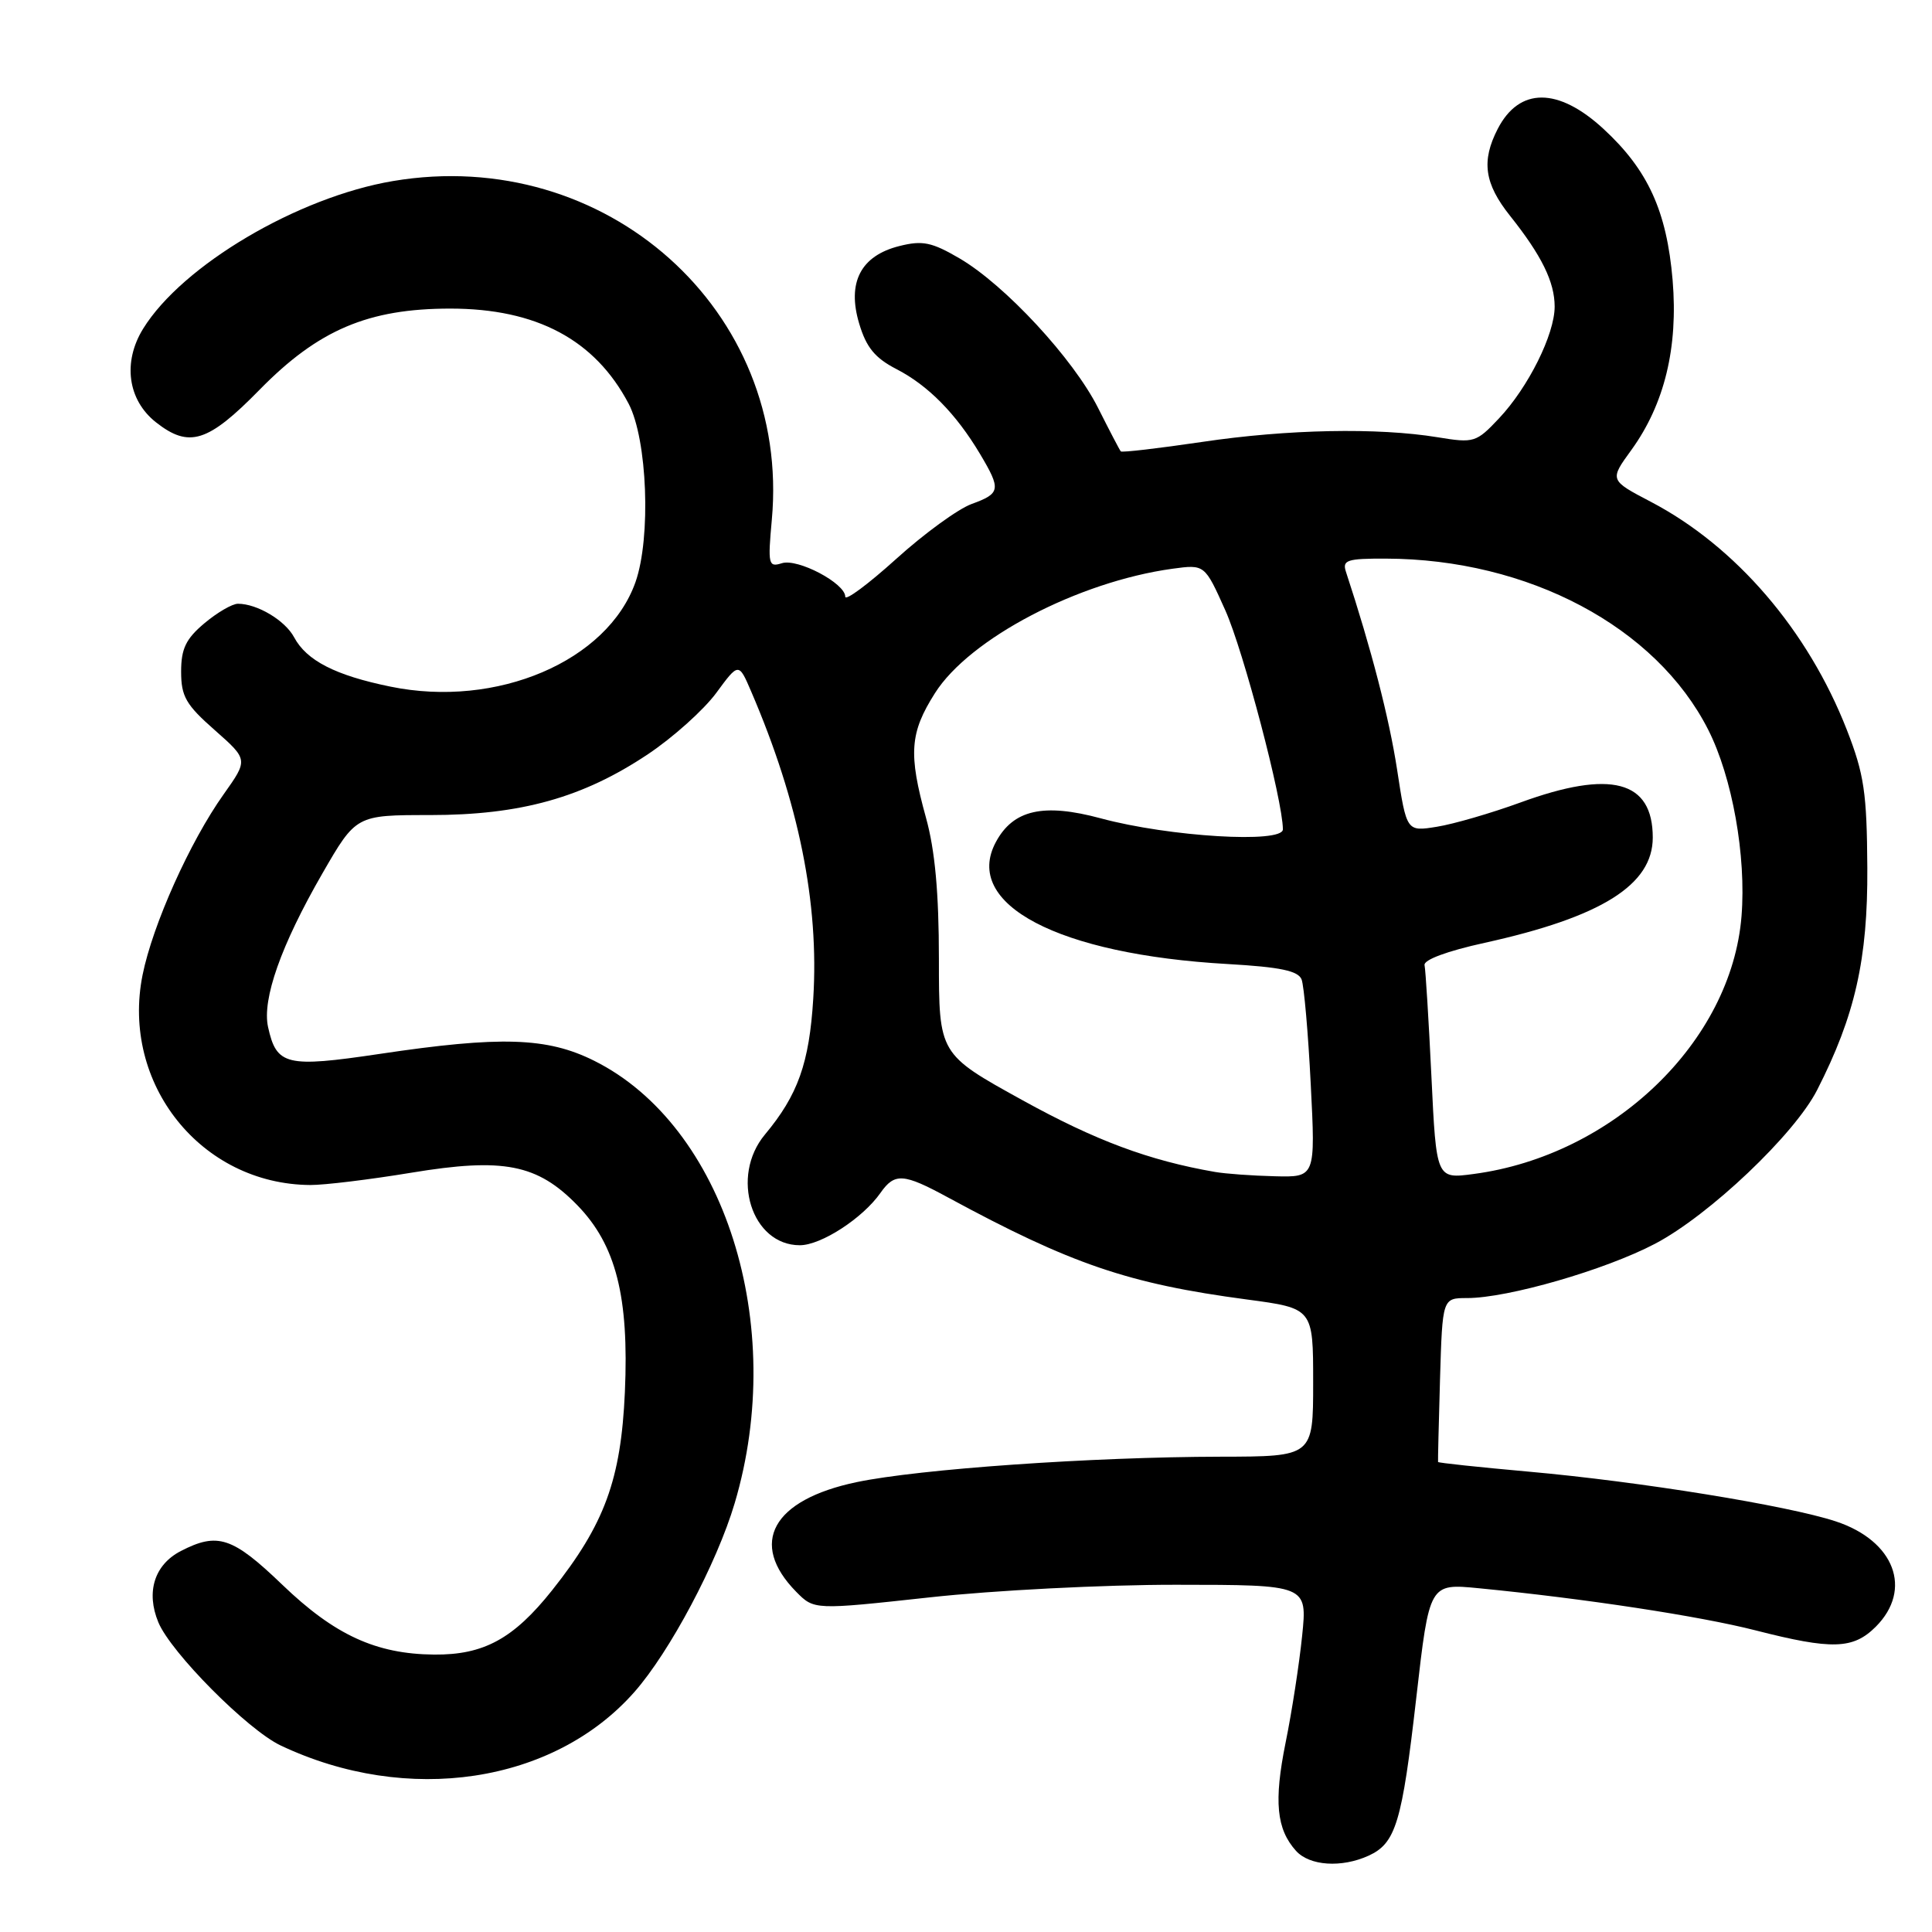 <?xml version="1.0" encoding="UTF-8" standalone="no"?>
<!DOCTYPE svg PUBLIC "-//W3C//DTD SVG 1.1//EN" "http://www.w3.org/Graphics/SVG/1.1/DTD/svg11.dtd" >
<svg xmlns="http://www.w3.org/2000/svg" xmlns:xlink="http://www.w3.org/1999/xlink" version="1.1" viewBox="0 0 256 256">
 <g >
 <path fill="currentColor"
d=" M 181.34 245.89 C 184.95 244.24 185.77 241.54 187.67 224.92 C 189.40 209.81 189.40 209.81 195.95 210.45 C 209.90 211.81 225.22 214.14 232.61 216.03 C 242.77 218.63 245.55 218.54 248.55 215.55 C 253.48 210.61 251.04 204.16 243.25 201.59 C 236.88 199.49 217.23 196.31 202.55 195.00 C 195.98 194.41 190.58 193.84 190.55 193.72 C 190.52 193.60 190.64 188.66 190.81 182.75 C 191.13 172.00 191.13 172.00 194.40 172.00 C 199.80 172.00 212.71 168.27 219.31 164.80 C 226.49 161.03 237.78 150.32 240.78 144.43 C 245.81 134.58 247.50 127.07 247.43 115.00 C 247.37 105.03 247.01 102.60 244.72 96.72 C 239.56 83.51 230.00 72.39 218.76 66.50 C 213.26 63.62 213.26 63.62 216.16 59.63 C 220.56 53.55 222.38 46.04 221.63 37.11 C 220.85 27.96 218.36 22.51 212.47 17.08 C 206.47 11.55 201.32 11.54 198.46 17.07 C 196.26 21.34 196.68 24.32 200.10 28.61 C 204.28 33.86 206.00 37.37 206.00 40.63 C 206.00 44.30 202.50 51.33 198.63 55.43 C 195.61 58.64 195.31 58.73 190.50 57.94 C 182.56 56.64 170.61 56.87 159.27 58.56 C 153.50 59.41 148.66 59.98 148.51 59.81 C 148.36 59.64 147.01 57.05 145.50 54.05 C 142.23 47.55 133.19 37.78 127.15 34.24 C 123.47 32.09 122.25 31.83 119.18 32.60 C 114.05 33.88 112.21 37.43 113.85 42.89 C 114.79 46.04 115.94 47.44 118.79 48.91 C 122.98 51.07 126.67 54.81 129.84 60.12 C 132.67 64.87 132.59 65.38 128.75 66.78 C 126.96 67.43 122.46 70.70 118.75 74.06 C 115.04 77.41 112.00 79.67 112.00 79.06 C 112.00 77.29 105.70 73.96 103.60 74.63 C 101.82 75.19 101.73 74.81 102.27 68.87 C 104.81 41.16 80.28 19.23 52.07 23.99 C 39.45 26.12 24.16 35.16 18.97 43.55 C 16.23 47.98 16.92 53.01 20.67 55.96 C 25.06 59.41 27.55 58.63 34.40 51.64 C 42.18 43.70 48.80 40.89 59.67 40.89 C 71.10 40.89 78.84 45.02 83.30 53.50 C 85.78 58.23 86.28 71.22 84.21 77.12 C 80.51 87.61 65.83 93.88 51.73 90.98 C 44.44 89.49 40.62 87.53 38.97 84.44 C 37.77 82.20 34.08 80.00 31.53 80.00 C 30.77 80.00 28.77 81.17 27.08 82.59 C 24.63 84.65 24.00 85.96 24.00 89.00 C 24.00 92.28 24.64 93.39 28.45 96.74 C 32.89 100.66 32.89 100.66 29.64 105.24 C 25.17 111.52 20.23 122.53 18.89 129.19 C 16.00 143.60 26.64 156.93 41.12 157.02 C 42.98 157.03 49.00 156.30 54.50 155.39 C 66.72 153.37 71.20 154.25 76.51 159.71 C 81.62 164.97 83.36 171.82 82.80 184.46 C 82.28 196.07 80.12 201.96 73.15 210.73 C 68.04 217.15 64.09 219.30 57.52 219.24 C 49.82 219.17 44.34 216.65 37.40 209.98 C 30.81 203.65 28.84 203.00 23.96 205.52 C 20.46 207.33 19.32 210.95 20.98 214.96 C 22.64 218.97 32.81 229.21 37.18 231.28 C 53.98 239.25 73.36 236.33 84.05 224.21 C 88.74 218.90 94.99 207.14 97.35 199.18 C 104.38 175.52 96.00 149.16 78.72 140.55 C 72.50 137.45 66.35 137.25 50.30 139.65 C 37.93 141.49 36.64 141.18 35.52 136.09 C 34.71 132.40 37.24 125.24 42.71 115.75 C 47.18 108.00 47.18 108.00 56.98 108.00 C 68.99 108.00 77.23 105.70 85.85 99.94 C 89.18 97.72 93.24 94.07 94.89 91.84 C 97.88 87.77 97.88 87.77 99.54 91.64 C 105.85 106.31 108.55 119.69 107.76 132.33 C 107.23 140.88 105.73 145.09 101.36 150.33 C 96.72 155.89 99.59 165.00 105.98 165.00 C 108.80 165.00 114.32 161.42 116.67 158.06 C 118.55 155.38 119.71 155.46 125.60 158.66 C 141.93 167.51 149.50 170.10 165.23 172.19 C 174.00 173.36 174.00 173.36 174.00 183.18 C 174.00 193.00 174.00 193.00 161.75 193.02 C 144.68 193.05 121.82 194.65 113.51 196.39 C 102.34 198.73 99.17 204.48 105.50 210.92 C 107.88 213.33 107.88 213.33 123.19 211.66 C 131.63 210.73 146.29 209.98 155.87 209.99 C 173.23 210.00 173.23 210.00 172.54 216.75 C 172.16 220.46 171.18 226.83 170.35 230.90 C 168.78 238.69 169.13 242.36 171.73 245.25 C 173.53 247.24 177.76 247.52 181.34 245.89 Z  M 161.00 155.29 C 152.24 153.77 145.16 151.13 135.46 145.77 C 124.41 139.67 124.41 139.67 124.41 127.08 C 124.41 118.31 123.89 112.64 122.70 108.36 C 120.35 99.87 120.55 97.10 123.89 91.84 C 128.47 84.61 142.87 77.08 155.36 75.36 C 159.63 74.78 159.63 74.78 162.36 80.87 C 164.75 86.20 169.97 106.02 169.99 109.89 C 170.00 111.79 154.92 110.88 145.88 108.44 C 138.26 106.38 134.25 107.29 131.95 111.59 C 127.55 119.82 140.20 126.47 162.69 127.74 C 169.66 128.14 172.03 128.64 172.47 129.79 C 172.79 130.63 173.34 136.87 173.68 143.66 C 174.31 156.00 174.31 156.00 168.90 155.86 C 165.93 155.79 162.38 155.53 161.00 155.29 Z  M 189.67 142.63 C 189.31 135.16 188.90 128.53 188.76 127.89 C 188.60 127.19 191.75 126.02 196.72 124.93 C 212.19 121.52 219.00 117.26 219.00 110.98 C 219.00 103.42 213.46 101.95 201.45 106.34 C 197.58 107.75 192.60 109.20 190.39 109.55 C 186.38 110.20 186.38 110.20 185.12 101.96 C 184.07 95.14 181.71 85.99 178.34 75.75 C 177.84 74.22 178.49 74.00 183.63 74.02 C 202.51 74.07 219.44 83.06 226.35 96.70 C 229.54 103.00 231.40 113.42 230.76 121.40 C 229.43 138.02 213.75 153.11 195.26 155.56 C 190.32 156.22 190.32 156.22 189.67 142.63 Z "/>
</g>
</svg>